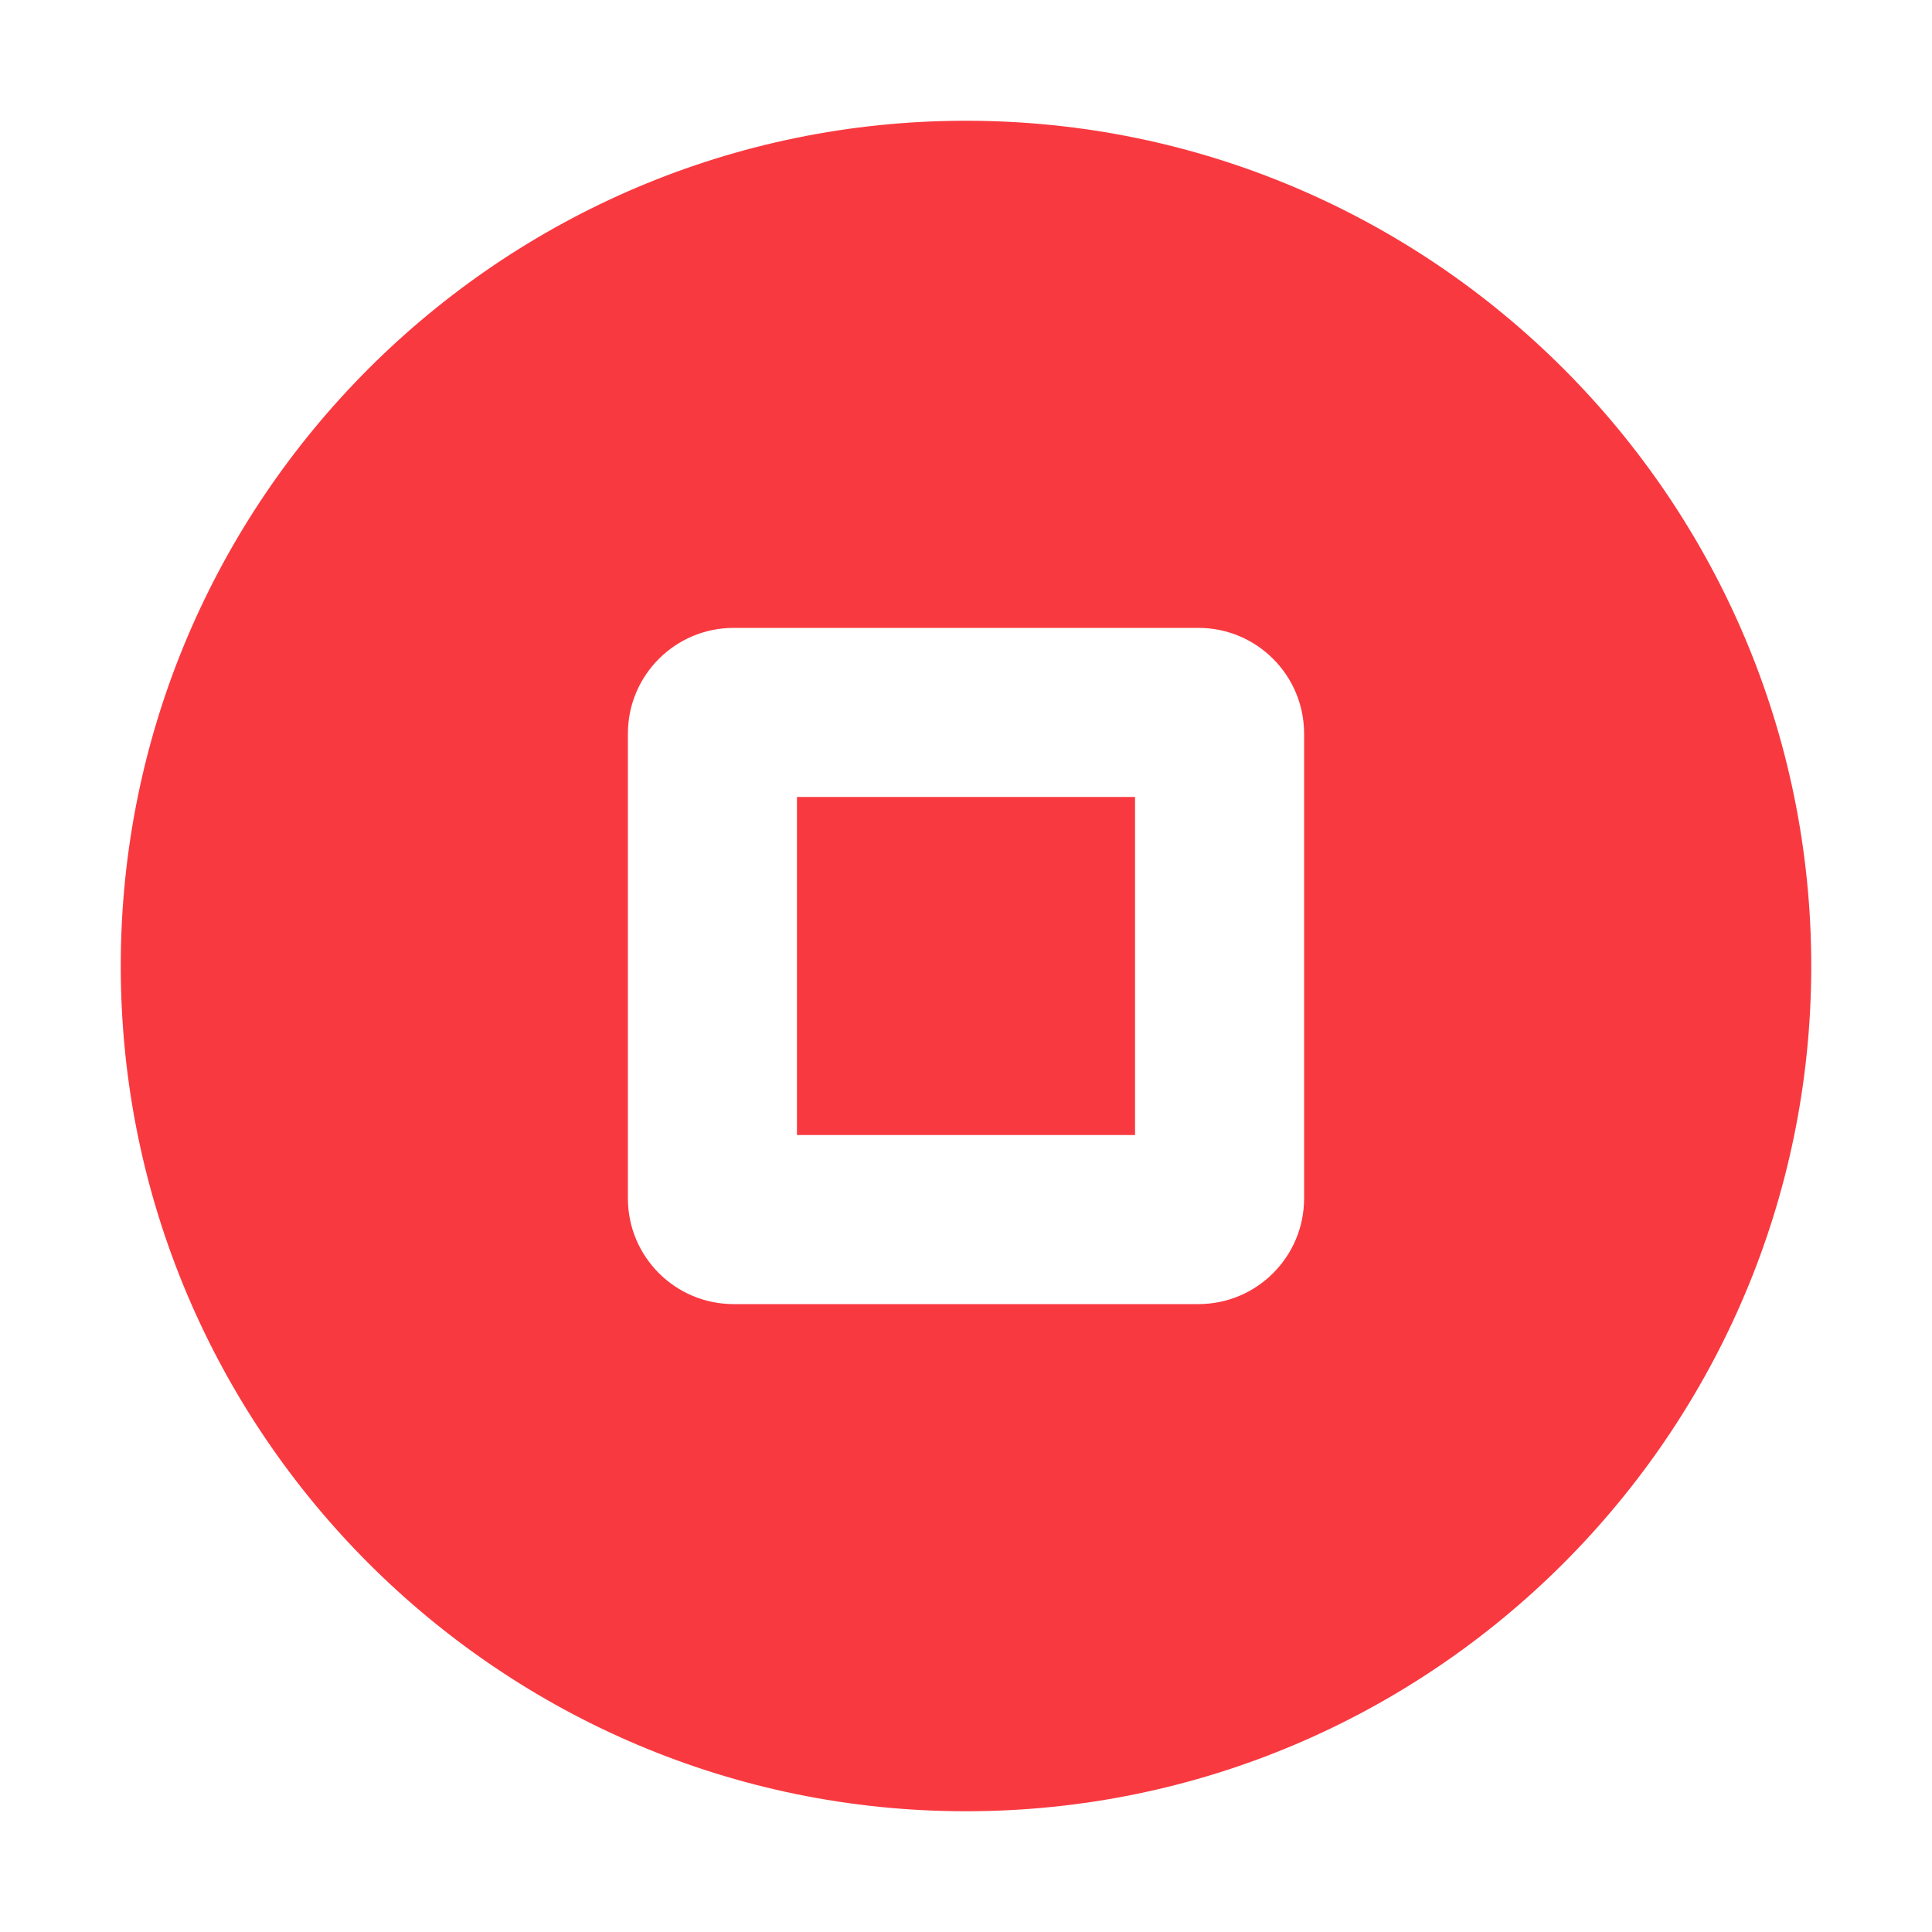 <svg t="1717484138943" class="icon" viewBox="0 0 1024 1024" version="1.1" xmlns="http://www.w3.org/2000/svg" p-id="6816" width="200" height="200"><path d="M422.4 601.6h179.2V422.4H422.4v179.2z m268.8 33.6c0 30.9-25.1 56-56 56H388.8c-30.9 0-56-25.1-56-56V388.8c0-30.9 25.1-56 56-56h246.4c30.9 0 56 25.1 56 56v246.4zM512 64C265 64 64 265 64 512s201 448 448 448 448-201 448-448S759 64 512 64z" fill="#F93940" p-id="6817"></path></svg>